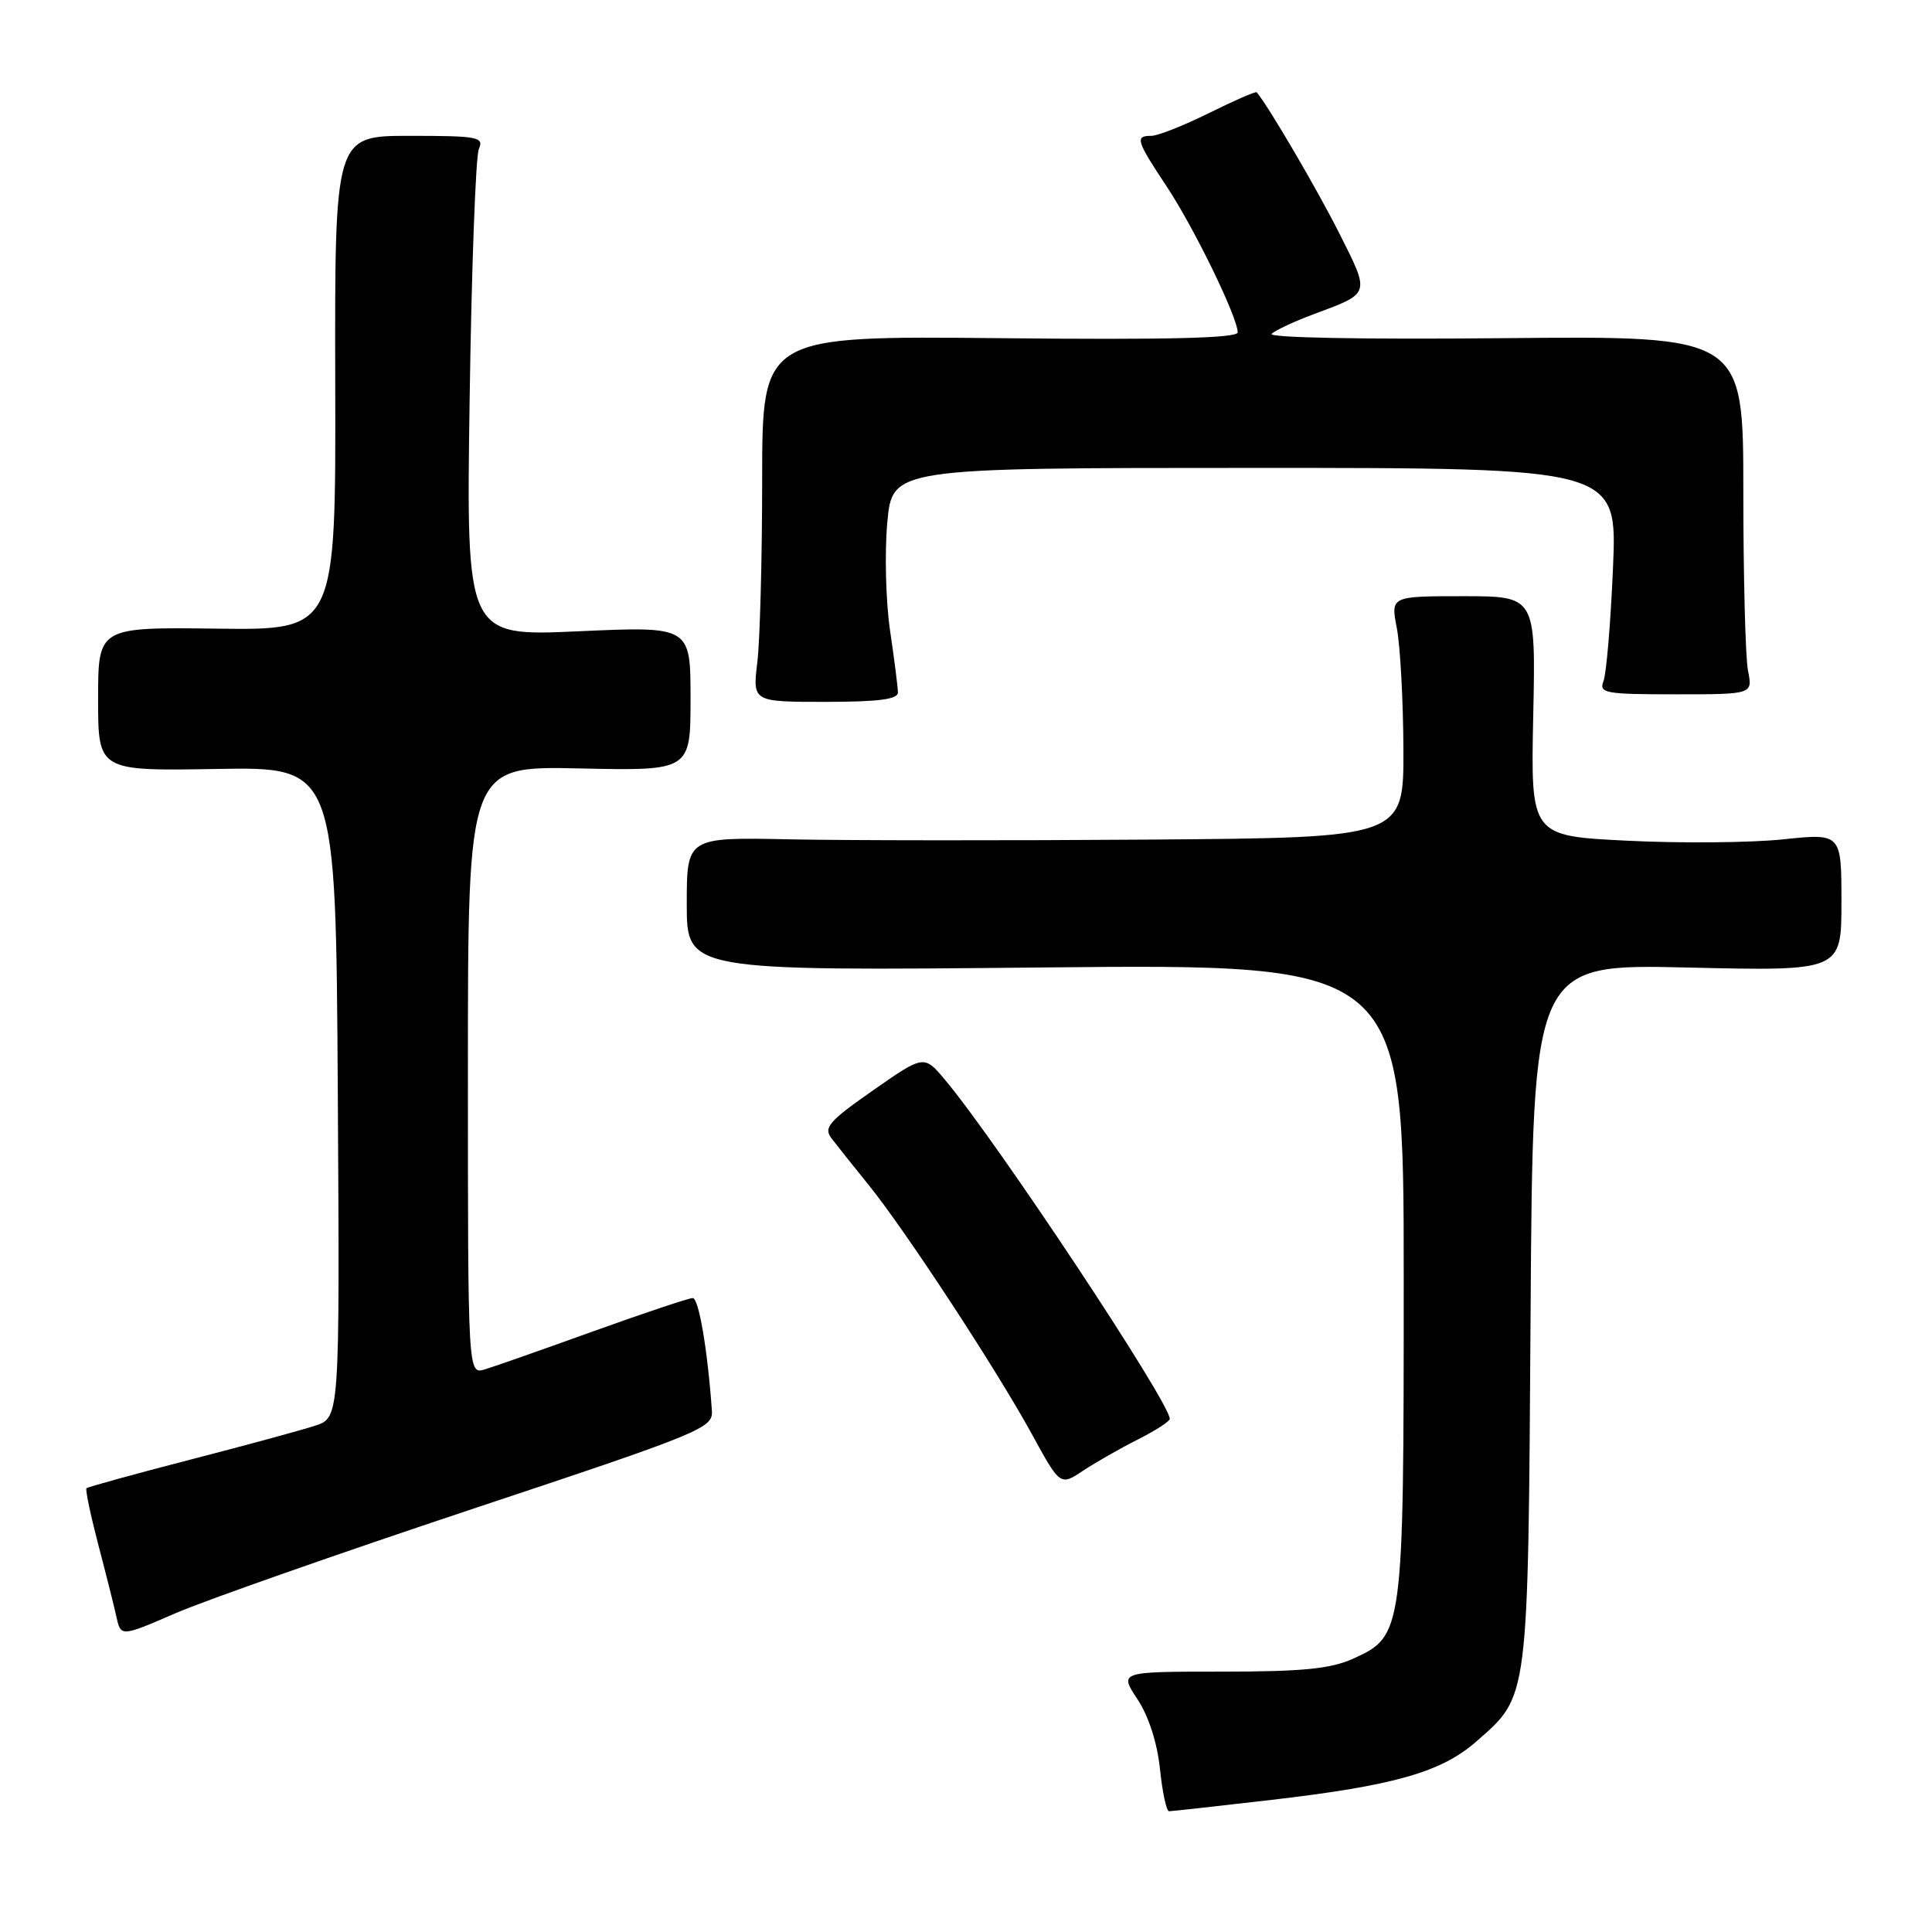 <?xml version="1.0" encoding="UTF-8" standalone="no"?>
<!DOCTYPE svg PUBLIC "-//W3C//DTD SVG 1.1//EN" "http://www.w3.org/Graphics/SVG/1.1/DTD/svg11.dtd" >
<svg xmlns="http://www.w3.org/2000/svg" xmlns:xlink="http://www.w3.org/1999/xlink" version="1.1" viewBox="0 0 256 256">
 <g >
 <path fill="currentColor"
d=" M 168.51 238.49 C 184.76 236.60 191.00 234.82 195.64 230.74 C 202.60 224.63 202.47 225.69 202.81 174.12 C 203.11 127.73 203.11 127.73 223.56 128.20 C 244.00 128.68 244.00 128.68 244.00 119.54 C 244.00 110.41 244.00 110.41 236.25 111.22 C 231.99 111.67 222.72 111.75 215.66 111.40 C 202.83 110.77 202.83 110.77 203.16 94.88 C 203.50 79.00 203.50 79.00 193.88 79.00 C 184.27 79.00 184.27 79.00 185.09 83.25 C 185.54 85.59 185.93 92.79 185.96 99.25 C 186.00 111.00 186.00 111.00 152.25 111.25 C 133.69 111.39 112.31 111.37 104.75 111.22 C 91.00 110.93 91.00 110.93 91.00 119.79 C 91.00 128.66 91.00 128.66 138.50 128.19 C 186.00 127.73 186.00 127.73 186.00 169.40 C 186.00 216.40 185.95 216.77 179.29 219.79 C 176.31 221.13 172.60 221.50 161.90 221.50 C 148.30 221.50 148.30 221.50 150.71 225.14 C 152.20 227.39 153.34 230.92 153.70 234.39 C 154.02 237.48 154.56 240.00 154.90 240.00 C 155.23 240.00 161.36 239.32 168.51 238.49 Z  M 62.50 199.98 C 93.09 189.81 94.49 189.23 94.33 186.92 C 93.76 178.85 92.59 172.00 91.79 172.00 C 91.28 172.00 85.38 173.97 78.68 176.38 C 71.98 178.79 65.49 181.08 64.25 181.45 C 62.00 182.13 62.00 182.13 62.00 141.82 C 62.00 101.50 62.00 101.50 76.75 101.82 C 91.50 102.14 91.50 102.14 91.50 92.56 C 91.50 82.98 91.50 82.98 76.63 83.65 C 61.77 84.32 61.77 84.32 62.23 52.91 C 62.48 35.63 63.03 20.71 63.45 19.75 C 64.15 18.15 63.37 18.00 54.28 18.00 C 44.35 18.00 44.35 18.00 44.42 50.75 C 44.50 83.50 44.50 83.50 28.75 83.30 C 13.00 83.10 13.00 83.10 13.00 92.63 C 13.00 102.16 13.00 102.16 28.75 101.89 C 44.50 101.62 44.50 101.62 44.76 144.73 C 45.02 187.84 45.02 187.84 41.76 188.91 C 39.97 189.50 32.49 191.53 25.14 193.43 C 17.79 195.33 11.64 197.03 11.46 197.20 C 11.29 197.38 11.98 200.66 12.98 204.51 C 13.99 208.35 15.09 212.72 15.42 214.20 C 16.01 216.90 16.01 216.90 23.26 213.76 C 27.24 212.04 44.90 205.84 62.50 199.98 Z  M 150.75 190.75 C 153.09 189.57 155.00 188.34 155.00 188.01 C 155.00 185.83 132.21 151.44 125.26 143.13 C 122.44 139.76 122.44 139.76 115.68 144.48 C 109.80 148.59 109.09 149.42 110.19 150.85 C 110.88 151.76 113.09 154.53 115.09 157.00 C 119.96 163.02 132.01 181.41 136.70 189.98 C 140.48 196.89 140.48 196.89 143.49 194.89 C 145.15 193.79 148.41 191.93 150.75 190.75 Z  M 118.98 91.75 C 118.97 91.06 118.50 87.35 117.93 83.50 C 117.37 79.65 117.21 73.24 117.57 69.25 C 118.23 62.00 118.23 62.00 166.27 62.00 C 214.30 62.00 214.30 62.00 213.73 75.25 C 213.42 82.54 212.85 89.29 212.47 90.25 C 211.85 91.85 212.68 92.00 222.02 92.00 C 232.25 92.00 232.25 92.00 231.62 88.88 C 231.28 87.16 231.00 76.47 231.00 65.12 C 231.00 44.50 231.00 44.50 199.25 44.81 C 180.51 44.99 167.91 44.75 168.50 44.23 C 169.05 43.73 171.53 42.58 174.00 41.66 C 181.67 38.80 181.58 39.10 177.45 30.89 C 174.54 25.10 168.01 13.96 166.52 12.23 C 166.40 12.08 163.55 13.32 160.20 14.98 C 156.85 16.64 153.41 18.00 152.56 18.00 C 150.36 18.00 150.55 18.61 154.58 24.69 C 158.21 30.16 164.00 42.05 164.00 44.04 C 164.00 44.81 154.69 45.04 132.50 44.81 C 101.00 44.50 101.00 44.50 100.99 63.50 C 100.99 73.95 100.70 84.86 100.35 87.75 C 99.72 93.00 99.72 93.00 109.36 93.00 C 116.42 93.00 118.99 92.66 118.98 91.75 Z "/>
</g>
</svg>
